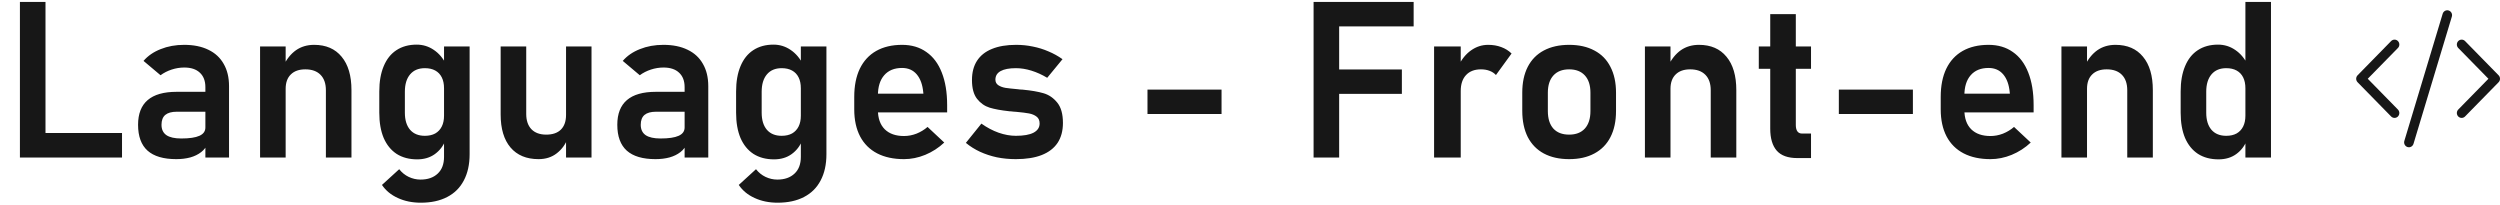 <svg width="365" height="30" viewBox="0 0 365 30" fill="none" xmlns="http://www.w3.org/2000/svg">
<path d="M2.908 0.281H6.642V23H2.908V0.281ZM4.658 19.422H17.814V23H4.658V19.422ZM29.986 12.719C29.986 11.812 29.715 11.109 29.173 10.609C28.642 10.109 27.887 9.859 26.908 9.859C26.283 9.859 25.668 9.958 25.064 10.156C24.46 10.354 23.918 10.63 23.439 10.984L20.954 8.891C21.59 8.151 22.423 7.578 23.454 7.172C24.486 6.755 25.632 6.547 26.892 6.547C28.267 6.547 29.444 6.786 30.423 7.266C31.402 7.734 32.147 8.422 32.658 9.328C33.178 10.224 33.439 11.307 33.439 12.578V23H29.986V12.719ZM25.736 23.234C23.871 23.234 22.475 22.823 21.548 22C20.621 21.167 20.158 19.906 20.158 18.219C20.158 16.615 20.626 15.412 21.564 14.609C22.501 13.807 23.908 13.406 25.783 13.406H30.126L30.345 16.312H25.798C25.059 16.312 24.501 16.469 24.126 16.781C23.762 17.094 23.579 17.573 23.579 18.219C23.579 18.896 23.819 19.401 24.298 19.734C24.777 20.057 25.501 20.219 26.47 20.219C27.658 20.219 28.538 20.088 29.111 19.828C29.694 19.568 29.986 19.162 29.986 18.609L30.314 20.922C30.137 21.432 29.824 21.859 29.376 22.203C28.939 22.547 28.408 22.807 27.783 22.984C27.158 23.151 26.475 23.234 25.736 23.234ZM37.97 6.781H41.705V23H37.97V6.781ZM47.58 13.172C47.58 12.203 47.319 11.453 46.798 10.922C46.277 10.391 45.538 10.125 44.58 10.125C43.663 10.125 42.955 10.375 42.455 10.875C41.955 11.365 41.705 12.062 41.705 12.969L41.376 9.609C41.866 8.609 42.48 7.849 43.22 7.328C43.97 6.807 44.85 6.547 45.861 6.547C47.59 6.547 48.928 7.125 49.876 8.281C50.835 9.427 51.314 11.052 51.314 13.156V23H47.58V13.172ZM61.439 29.594C60.189 29.594 59.069 29.365 58.08 28.906C57.09 28.458 56.319 27.823 55.767 27L58.283 24.703C58.668 25.193 59.132 25.568 59.673 25.828C60.225 26.088 60.798 26.219 61.392 26.219C62.455 26.219 63.293 25.927 63.908 25.344C64.522 24.771 64.829 23.958 64.829 22.906V6.781H68.564V22.516C68.564 24.005 68.283 25.281 67.72 26.344C67.168 27.406 66.356 28.213 65.283 28.766C64.22 29.318 62.939 29.594 61.439 29.594ZM60.908 23.266C59.741 23.266 58.741 23 57.908 22.469C57.085 21.927 56.455 21.151 56.017 20.141C55.59 19.12 55.376 17.891 55.376 16.453V13.359C55.376 11.922 55.59 10.693 56.017 9.672C56.444 8.641 57.064 7.859 57.876 7.328C58.699 6.786 59.684 6.516 60.83 6.516C61.746 6.516 62.58 6.771 63.33 7.281C64.09 7.792 64.699 8.51 65.158 9.438L64.829 12.891C64.829 12.266 64.72 11.734 64.501 11.297C64.283 10.859 63.965 10.526 63.548 10.297C63.132 10.068 62.626 9.953 62.033 9.953C61.105 9.953 60.387 10.255 59.876 10.859C59.366 11.463 59.111 12.307 59.111 13.391V16.453C59.111 17.526 59.366 18.359 59.876 18.953C60.387 19.537 61.105 19.828 62.033 19.828C62.626 19.828 63.132 19.713 63.548 19.484C63.965 19.245 64.283 18.906 64.501 18.469C64.72 18.031 64.829 17.505 64.829 16.891L65.048 20.453C64.725 21.297 64.204 21.979 63.486 22.5C62.777 23.01 61.918 23.266 60.908 23.266ZM82.642 6.781H86.361V23H82.642V6.781ZM76.829 16.641C76.829 17.599 77.085 18.344 77.595 18.875C78.106 19.396 78.824 19.656 79.751 19.656C80.678 19.656 81.392 19.412 81.892 18.922C82.392 18.422 82.642 17.708 82.642 16.781L82.861 20.25C82.548 21.094 82.027 21.802 81.298 22.375C80.569 22.948 79.678 23.234 78.626 23.234C76.866 23.234 75.501 22.667 74.533 21.531C73.574 20.396 73.095 18.792 73.095 16.719V6.781H76.829V16.641ZM99.954 12.719C99.954 11.812 99.684 11.109 99.142 10.609C98.611 10.109 97.856 9.859 96.876 9.859C96.251 9.859 95.637 9.958 95.033 10.156C94.428 10.354 93.887 10.63 93.408 10.984L90.923 8.891C91.559 8.151 92.392 7.578 93.423 7.172C94.454 6.755 95.6 6.547 96.861 6.547C98.236 6.547 99.413 6.786 100.392 7.266C101.371 7.734 102.116 8.422 102.626 9.328C103.147 10.224 103.408 11.307 103.408 12.578V23H99.954V12.719ZM95.704 23.234C93.84 23.234 92.444 22.823 91.517 22C90.59 21.167 90.126 19.906 90.126 18.219C90.126 16.615 90.595 15.412 91.533 14.609C92.47 13.807 93.876 13.406 95.751 13.406H100.095L100.314 16.312H95.767C95.027 16.312 94.47 16.469 94.095 16.781C93.731 17.094 93.548 17.573 93.548 18.219C93.548 18.896 93.788 19.401 94.267 19.734C94.746 20.057 95.47 20.219 96.439 20.219C97.626 20.219 98.507 20.088 99.079 19.828C99.663 19.568 99.954 19.162 99.954 18.609L100.283 20.922C100.106 21.432 99.793 21.859 99.345 22.203C98.908 22.547 98.376 22.807 97.751 22.984C97.126 23.151 96.444 23.234 95.704 23.234ZM113.533 29.594C112.283 29.594 111.163 29.365 110.173 28.906C109.184 28.458 108.413 27.823 107.861 27L110.376 24.703C110.762 25.193 111.225 25.568 111.767 25.828C112.319 26.088 112.892 26.219 113.486 26.219C114.548 26.219 115.387 25.927 116.001 25.344C116.616 24.771 116.923 23.958 116.923 22.906V6.781H120.658V22.516C120.658 24.005 120.376 25.281 119.814 26.344C119.262 27.406 118.449 28.213 117.376 28.766C116.314 29.318 115.033 29.594 113.533 29.594ZM113.001 23.266C111.835 23.266 110.835 23 110.001 22.469C109.178 21.927 108.548 21.151 108.111 20.141C107.684 19.12 107.47 17.891 107.47 16.453V13.359C107.47 11.922 107.684 10.693 108.111 9.672C108.538 8.641 109.158 7.859 109.97 7.328C110.793 6.786 111.777 6.516 112.923 6.516C113.84 6.516 114.673 6.771 115.423 7.281C116.184 7.792 116.793 8.51 117.251 9.438L116.923 12.891C116.923 12.266 116.814 11.734 116.595 11.297C116.376 10.859 116.059 10.526 115.642 10.297C115.225 10.068 114.72 9.953 114.126 9.953C113.199 9.953 112.481 10.255 111.97 10.859C111.46 11.463 111.204 12.307 111.204 13.391V16.453C111.204 17.526 111.46 18.359 111.97 18.953C112.481 19.537 113.199 19.828 114.126 19.828C114.72 19.828 115.225 19.713 115.642 19.484C116.059 19.245 116.376 18.906 116.595 18.469C116.814 18.031 116.923 17.505 116.923 16.891L117.142 20.453C116.819 21.297 116.298 21.979 115.579 22.5C114.871 23.01 114.012 23.266 113.001 23.266ZM131.986 23.234C130.454 23.234 129.147 22.953 128.064 22.391C126.981 21.828 126.152 21.005 125.579 19.922C125.007 18.828 124.72 17.51 124.72 15.969V14.141C124.72 12.537 124.991 11.167 125.533 10.031C126.085 8.896 126.882 8.031 127.923 7.438C128.975 6.844 130.236 6.547 131.704 6.547C133.09 6.547 134.272 6.896 135.251 7.594C136.241 8.281 136.991 9.281 137.501 10.594C138.022 11.906 138.283 13.49 138.283 15.344V16.406H127.267V13.672H134.814L134.798 13.5C134.694 12.365 134.376 11.484 133.845 10.859C133.314 10.234 132.6 9.922 131.704 9.922C130.579 9.922 129.71 10.276 129.095 10.984C128.481 11.682 128.173 12.677 128.173 13.969V16.031C128.173 17.26 128.507 18.208 129.173 18.875C129.84 19.531 130.777 19.859 131.986 19.859C132.6 19.859 133.204 19.745 133.798 19.516C134.402 19.276 134.944 18.948 135.423 18.531L137.861 20.812C137.038 21.583 136.111 22.182 135.079 22.609C134.059 23.026 133.027 23.234 131.986 23.234ZM148.314 23.234C147.345 23.234 146.423 23.146 145.548 22.969C144.673 22.781 143.85 22.51 143.079 22.156C142.319 21.802 141.632 21.37 141.017 20.859L143.283 18.047C144.106 18.63 144.944 19.073 145.798 19.375C146.663 19.677 147.501 19.828 148.314 19.828C149.449 19.828 150.309 19.677 150.892 19.375C151.486 19.062 151.783 18.615 151.783 18.031C151.783 17.583 151.637 17.25 151.345 17.031C151.053 16.802 150.684 16.646 150.236 16.562C149.798 16.479 149.178 16.401 148.376 16.328C148.241 16.318 148.1 16.307 147.954 16.297C147.809 16.287 147.668 16.271 147.533 16.25C147.491 16.25 147.449 16.25 147.408 16.25C147.366 16.24 147.324 16.234 147.283 16.234C146.147 16.109 145.215 15.938 144.486 15.719C143.757 15.49 143.142 15.057 142.642 14.422C142.152 13.787 141.908 12.875 141.908 11.688C141.908 10.573 142.152 9.635 142.642 8.875C143.142 8.104 143.871 7.526 144.829 7.141C145.788 6.745 146.965 6.547 148.361 6.547C149.194 6.547 150.007 6.63 150.798 6.797C151.59 6.953 152.345 7.188 153.064 7.5C153.793 7.802 154.481 8.182 155.126 8.641L152.892 11.359C152.132 10.901 151.361 10.552 150.579 10.312C149.809 10.073 149.059 9.953 148.329 9.953C147.35 9.953 146.606 10.094 146.095 10.375C145.585 10.656 145.329 11.073 145.329 11.625C145.329 11.979 145.47 12.25 145.751 12.438C146.033 12.625 146.382 12.755 146.798 12.828C147.225 12.891 147.84 12.958 148.642 13.031C148.725 13.042 148.803 13.052 148.876 13.062C148.96 13.062 149.043 13.068 149.126 13.078C149.158 13.078 149.194 13.078 149.236 13.078C149.277 13.078 149.319 13.083 149.361 13.094C150.559 13.208 151.553 13.38 152.345 13.609C153.137 13.838 153.809 14.297 154.361 14.984C154.913 15.662 155.189 16.651 155.189 17.953C155.189 19.099 154.928 20.068 154.408 20.859C153.887 21.641 153.111 22.234 152.079 22.641C151.059 23.037 149.803 23.234 148.314 23.234ZM178.345 13.078V16.641H167.533V13.078H178.345ZM191.783 0.281H195.517V23H191.783V0.281ZM193.345 10.141H204.673V13.703H193.345V10.141ZM193.345 0.281H206.392V3.859H193.345V0.281ZM209.376 6.781H213.267V23H209.376V6.781ZM218.408 10.953C218.158 10.682 217.85 10.479 217.486 10.344C217.121 10.198 216.699 10.125 216.22 10.125C215.283 10.125 214.553 10.406 214.033 10.969C213.522 11.521 213.267 12.292 213.267 13.281L212.939 9.609C213.408 8.641 214.017 7.891 214.767 7.359C215.527 6.818 216.361 6.547 217.267 6.547C217.975 6.547 218.616 6.656 219.189 6.875C219.762 7.083 220.262 7.396 220.689 7.812L218.408 10.953ZM229.095 23.234C227.658 23.234 226.423 22.958 225.392 22.406C224.371 21.854 223.59 21.052 223.048 20C222.517 18.938 222.251 17.662 222.251 16.172V13.531C222.251 12.062 222.517 10.807 223.048 9.766C223.59 8.714 224.371 7.917 225.392 7.375C226.423 6.823 227.658 6.547 229.095 6.547C230.533 6.547 231.762 6.823 232.783 7.375C233.814 7.917 234.595 8.714 235.126 9.766C235.668 10.807 235.939 12.062 235.939 13.531V16.219C235.939 17.698 235.668 18.963 235.126 20.016C234.595 21.057 233.814 21.854 232.783 22.406C231.762 22.958 230.533 23.234 229.095 23.234ZM229.095 19.656C230.085 19.656 230.85 19.359 231.392 18.766C231.934 18.162 232.204 17.312 232.204 16.219V13.531C232.204 12.448 231.934 11.609 231.392 11.016C230.85 10.422 230.085 10.125 229.095 10.125C228.106 10.125 227.34 10.422 226.798 11.016C226.257 11.609 225.986 12.448 225.986 13.531V16.219C225.986 17.312 226.251 18.162 226.783 18.766C227.324 19.359 228.095 19.656 229.095 19.656ZM240.158 6.781H243.892V23H240.158V6.781ZM249.767 13.172C249.767 12.203 249.507 11.453 248.986 10.922C248.465 10.391 247.725 10.125 246.767 10.125C245.85 10.125 245.142 10.375 244.642 10.875C244.142 11.365 243.892 12.062 243.892 12.969L243.564 9.609C244.053 8.609 244.668 7.849 245.408 7.328C246.158 6.807 247.038 6.547 248.048 6.547C249.777 6.547 251.116 7.125 252.064 8.281C253.022 9.427 253.501 11.052 253.501 13.156V23H249.767V13.172ZM262.408 23.078C261.043 23.078 260.043 22.719 259.408 22C258.772 21.271 258.454 20.198 258.454 18.781V2.062H262.189V18.266C262.189 18.662 262.267 18.969 262.423 19.188C262.579 19.396 262.809 19.5 263.111 19.5H264.408V23.078H262.408ZM256.783 6.781H264.408V10.047H256.783V6.781ZM279.283 13.078V16.641H268.47V13.078H279.283ZM290.611 23.234C289.079 23.234 287.772 22.953 286.689 22.391C285.606 21.828 284.777 21.005 284.204 19.922C283.632 18.828 283.345 17.51 283.345 15.969V14.141C283.345 12.537 283.616 11.167 284.158 10.031C284.71 8.896 285.507 8.031 286.548 7.438C287.6 6.844 288.861 6.547 290.329 6.547C291.715 6.547 292.897 6.896 293.876 7.594C294.866 8.281 295.616 9.281 296.126 10.594C296.647 11.906 296.908 13.49 296.908 15.344V16.406H285.892V13.672H293.439L293.423 13.5C293.319 12.365 293.001 11.484 292.47 10.859C291.939 10.234 291.225 9.922 290.329 9.922C289.204 9.922 288.335 10.276 287.72 10.984C287.106 11.682 286.798 12.677 286.798 13.969V16.031C286.798 17.26 287.132 18.208 287.798 18.875C288.465 19.531 289.402 19.859 290.611 19.859C291.225 19.859 291.829 19.745 292.423 19.516C293.027 19.276 293.569 18.948 294.048 18.531L296.486 20.812C295.663 21.583 294.736 22.182 293.704 22.609C292.684 23.026 291.652 23.234 290.611 23.234ZM300.97 6.781H304.704V23H300.97V6.781ZM310.579 13.172C310.579 12.203 310.319 11.453 309.798 10.922C309.277 10.391 308.538 10.125 307.579 10.125C306.663 10.125 305.954 10.375 305.454 10.875C304.954 11.365 304.704 12.062 304.704 12.969L304.376 9.609C304.866 8.609 305.481 7.849 306.22 7.328C306.97 6.807 307.85 6.547 308.861 6.547C310.59 6.547 311.928 7.125 312.876 8.281C313.835 9.427 314.314 11.052 314.314 13.156V23H310.579V13.172ZM327.829 0.281H331.564V23H327.829V0.281ZM323.908 23.266C322.741 23.266 321.741 23 320.908 22.469C320.085 21.927 319.454 21.151 319.017 20.141C318.59 19.12 318.376 17.891 318.376 16.453V13.359C318.376 11.922 318.59 10.693 319.017 9.672C319.444 8.641 320.064 7.859 320.876 7.328C321.699 6.786 322.684 6.516 323.829 6.516C324.746 6.516 325.579 6.771 326.329 7.281C327.09 7.792 327.699 8.51 328.158 9.438L327.829 12.891C327.829 12.266 327.72 11.734 327.501 11.297C327.283 10.859 326.965 10.526 326.548 10.297C326.132 10.068 325.626 9.953 325.033 9.953C324.106 9.953 323.387 10.255 322.876 10.859C322.366 11.463 322.111 12.307 322.111 13.391V16.453C322.111 17.526 322.366 18.359 322.876 18.953C323.387 19.537 324.106 19.828 325.033 19.828C325.626 19.828 326.132 19.713 326.548 19.484C326.965 19.245 327.283 18.906 327.501 18.469C327.72 18.031 327.829 17.505 327.829 16.891L328.048 20.453C327.725 21.297 327.204 21.979 326.486 22.5C325.777 23.01 324.918 23.266 323.908 23.266Z" fill="#171717"/>
<path d="M357.97 2.424C357.997 2.335 358.007 2.241 357.998 2.147C357.989 2.054 357.963 1.963 357.92 1.88C357.877 1.797 357.818 1.724 357.747 1.664C357.676 1.604 357.595 1.559 357.507 1.532C357.419 1.504 357.327 1.494 357.235 1.503C357.144 1.512 357.055 1.539 356.973 1.583C356.892 1.627 356.82 1.687 356.762 1.759C356.703 1.831 356.659 1.915 356.632 2.004L351.033 20.576C350.978 20.757 350.996 20.953 351.083 21.12C351.17 21.287 351.318 21.413 351.496 21.468C351.673 21.524 351.865 21.506 352.029 21.417C352.193 21.328 352.316 21.177 352.371 20.996L357.97 2.424ZM350.097 5.994C350.163 6.061 350.214 6.14 350.25 6.226C350.285 6.313 350.303 6.406 350.303 6.5C350.303 6.594 350.285 6.687 350.25 6.774C350.214 6.861 350.163 6.939 350.097 7.006L345.692 11.5L350.097 15.994C350.229 16.128 350.303 16.31 350.303 16.5C350.303 16.69 350.229 16.872 350.097 17.006C349.966 17.14 349.788 17.215 349.602 17.215C349.416 17.215 349.238 17.14 349.106 17.006L344.207 12.006C344.142 11.939 344.09 11.861 344.055 11.774C344.02 11.687 344.001 11.594 344.001 11.5C344.001 11.406 344.02 11.313 344.055 11.226C344.09 11.139 344.142 11.061 344.207 10.994L349.106 5.994C349.171 5.928 349.249 5.875 349.334 5.839C349.419 5.803 349.51 5.785 349.602 5.785C349.694 5.785 349.785 5.803 349.87 5.839C349.955 5.875 350.032 5.928 350.097 5.994ZM358.905 5.994C358.84 6.061 358.788 6.14 358.753 6.226C358.718 6.313 358.7 6.406 358.7 6.5C358.7 6.594 358.718 6.687 358.753 6.774C358.788 6.861 358.84 6.939 358.905 7.006L363.31 11.5L358.905 15.994C358.84 16.061 358.789 16.14 358.753 16.226C358.718 16.313 358.7 16.406 358.7 16.5C358.7 16.594 358.718 16.687 358.753 16.774C358.789 16.86 358.84 16.939 358.905 17.006C358.97 17.072 359.048 17.125 359.133 17.161C359.218 17.197 359.309 17.215 359.401 17.215C359.493 17.215 359.584 17.197 359.669 17.161C359.754 17.125 359.831 17.072 359.896 17.006L364.796 12.006C364.861 11.939 364.913 11.861 364.948 11.774C364.983 11.687 365.001 11.594 365.001 11.5C365.001 11.406 364.983 11.313 364.948 11.226C364.913 11.139 364.861 11.061 364.796 10.994L359.896 5.994C359.831 5.928 359.754 5.875 359.669 5.839C359.584 5.803 359.493 5.785 359.401 5.785C359.309 5.785 359.218 5.803 359.133 5.839C359.047 5.875 358.97 5.928 358.905 5.994Z" fill="#171717"/>
</svg>
